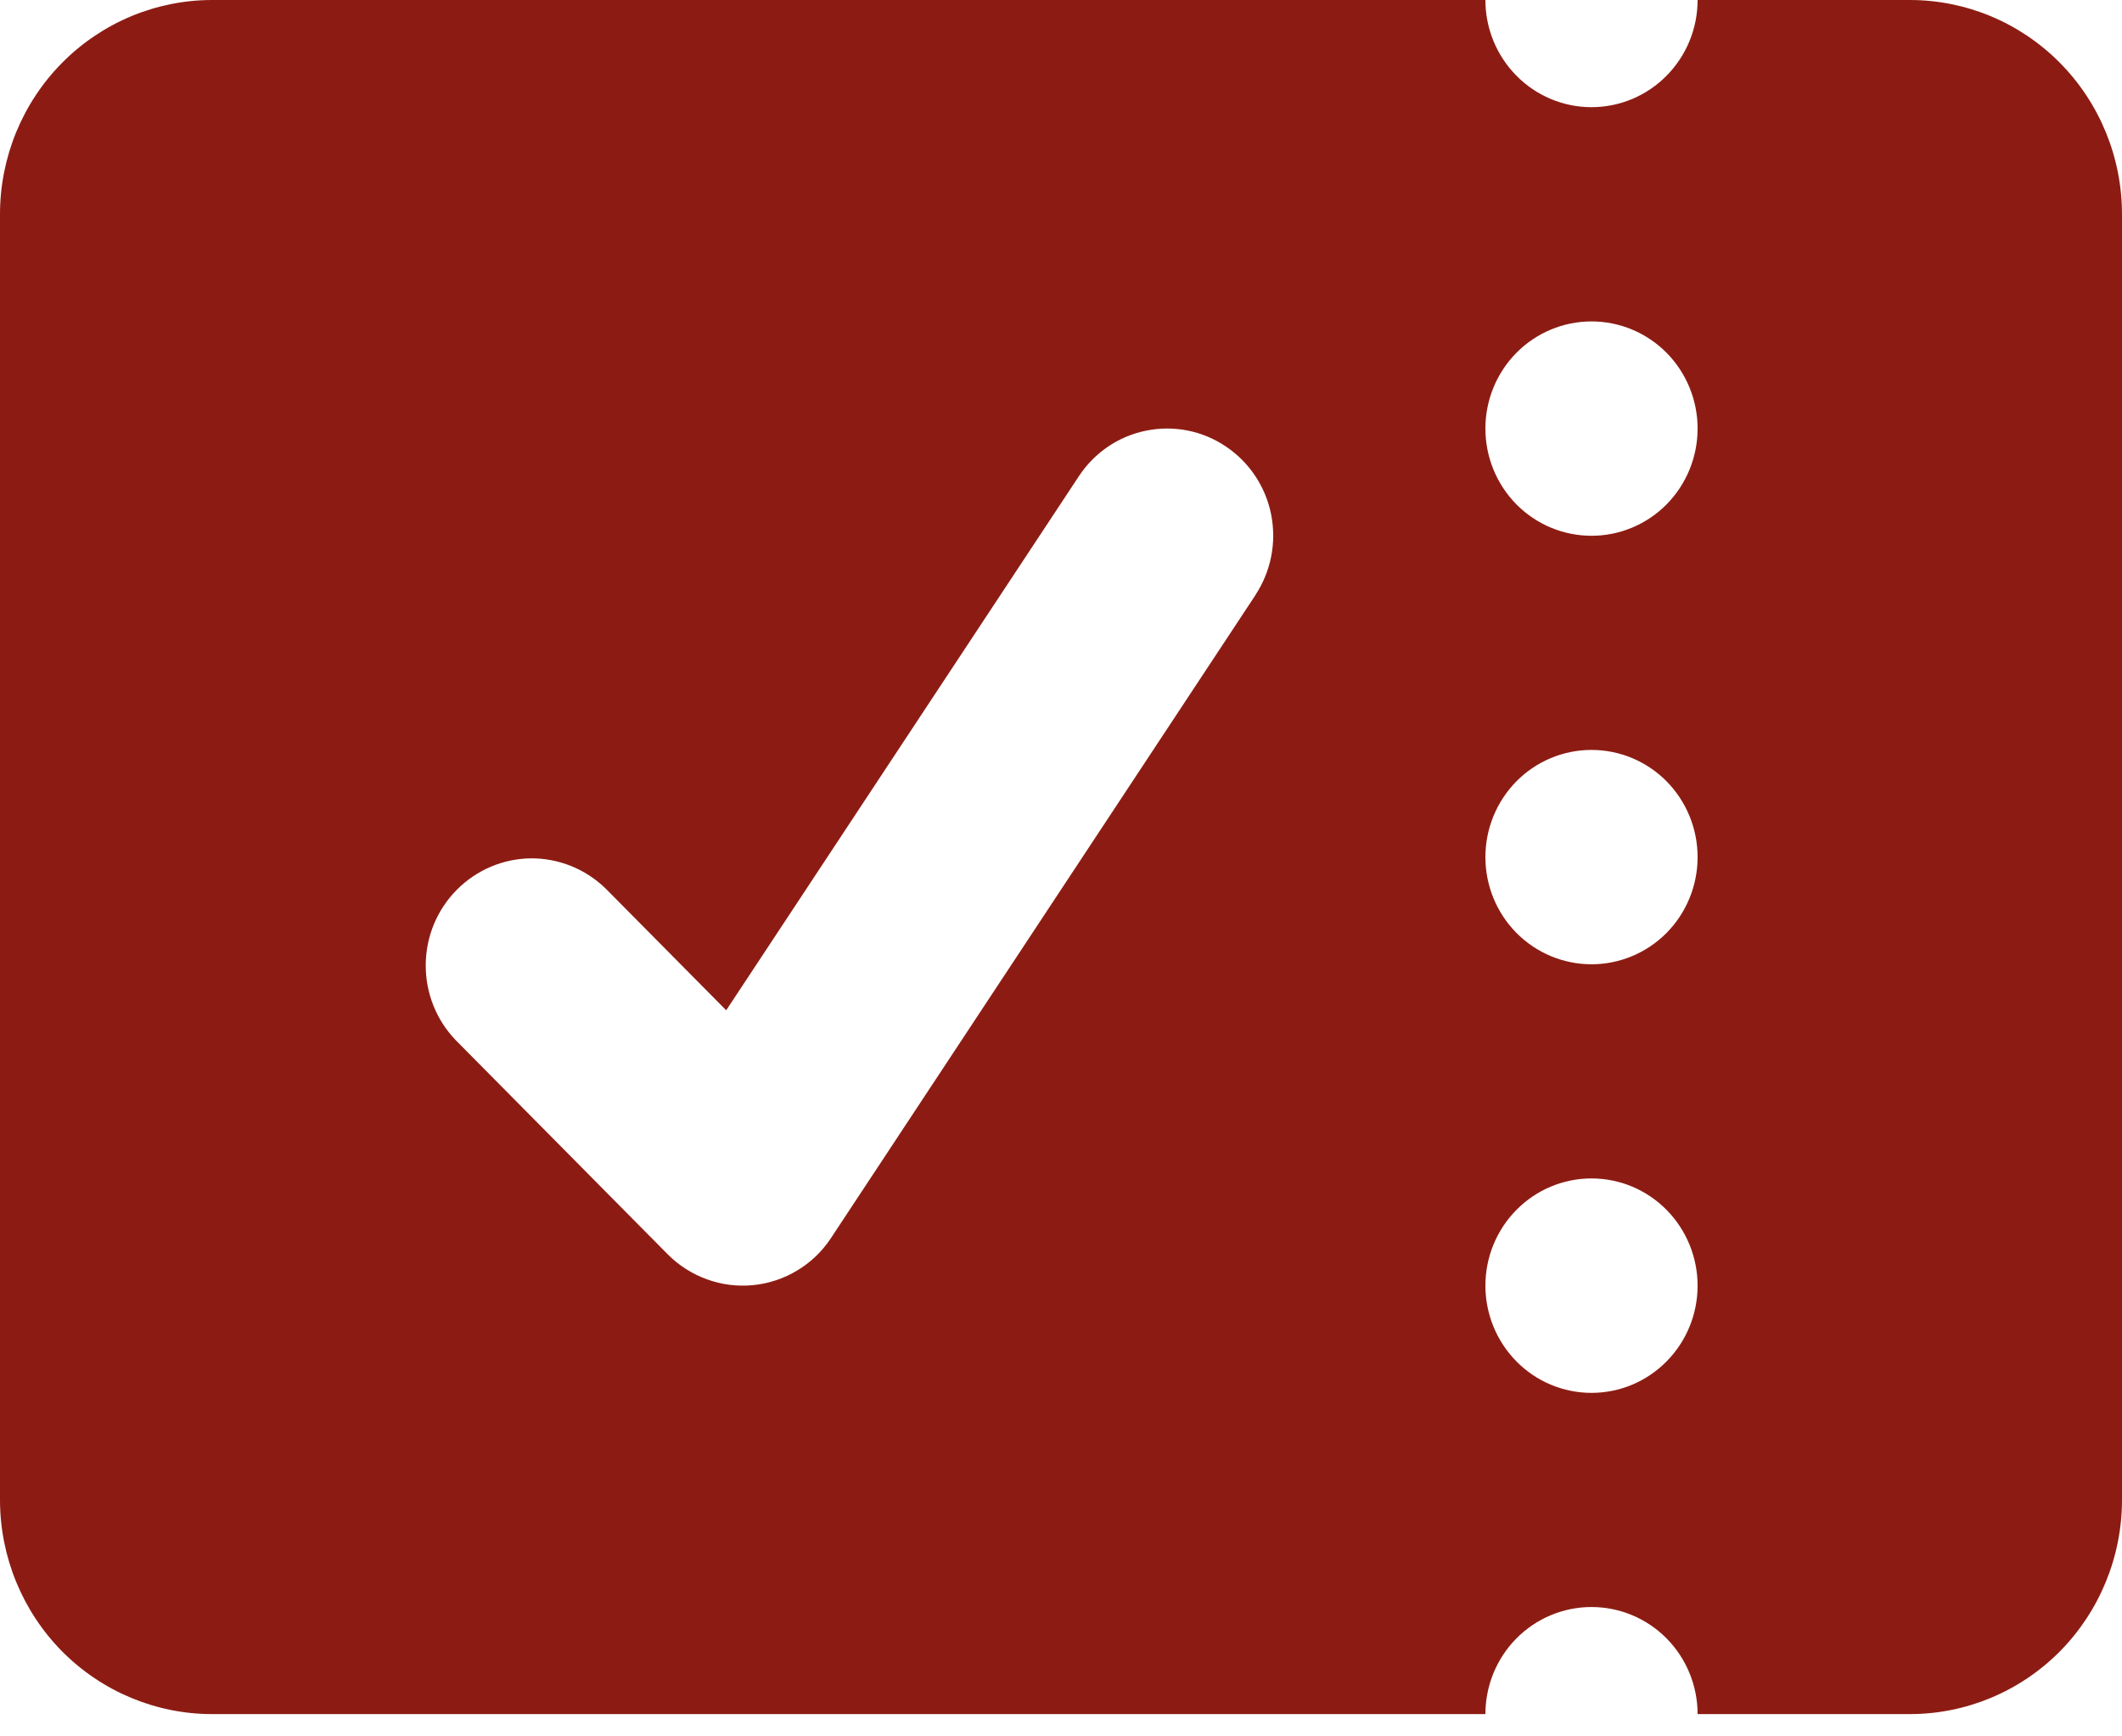 <svg width="22" height="18" viewBox="0 0 22 18" fill="none" xmlns="http://www.w3.org/2000/svg">
<path fill-rule="evenodd" clip-rule="evenodd" d="M15.4 0H2.2C1.617 0 1.057 0.234 0.644 0.651C0.232 1.067 0 1.632 0 2.221V15.548C0 16.137 0.232 16.702 0.644 17.119C1.057 17.535 1.617 17.769 2.2 17.769H15.4C15.4 17.475 15.516 17.192 15.722 16.984C15.928 16.776 16.208 16.659 16.5 16.659C16.792 16.659 17.072 16.776 17.278 16.984C17.484 17.192 17.6 17.475 17.6 17.769H19.8C20.384 17.769 20.943 17.535 21.356 17.119C21.768 16.702 22 16.137 22 15.548V2.221C22 1.632 21.768 1.067 21.356 0.651C20.943 0.234 20.384 0 19.8 0H17.6C17.6 0.295 17.484 0.577 17.278 0.785C17.072 0.994 16.792 1.111 16.5 1.111C16.208 1.111 15.928 0.994 15.722 0.785C15.516 0.577 15.4 0.295 15.4 0ZM16.5 5.554C16.792 5.554 17.072 5.437 17.278 5.229C17.484 5.02 17.6 4.738 17.6 4.443V4.442C17.6 4.148 17.484 3.865 17.278 3.657C17.072 3.449 16.792 3.332 16.5 3.332C16.208 3.332 15.928 3.449 15.722 3.657C15.516 3.865 15.4 4.148 15.4 4.442V4.443C15.4 4.738 15.516 5.02 15.722 5.229C15.928 5.437 16.208 5.554 16.5 5.554ZM17.6 8.886C17.6 9.18 17.484 9.463 17.278 9.671C17.072 9.879 16.792 9.996 16.5 9.996C16.208 9.996 15.928 9.879 15.722 9.671C15.516 9.463 15.4 9.18 15.4 8.886V8.885C15.4 8.59 15.516 8.308 15.722 8.099C15.928 7.891 16.208 7.774 16.5 7.774C16.792 7.774 17.072 7.891 17.278 8.099C17.484 8.308 17.6 8.59 17.6 8.885V8.886ZM16.5 14.439C16.792 14.439 17.072 14.322 17.278 14.113C17.484 13.905 17.6 13.623 17.6 13.328C17.6 13.034 17.484 12.75 17.278 12.542C17.072 12.333 16.792 12.216 16.5 12.216C16.208 12.216 15.928 12.333 15.722 12.542C15.516 12.75 15.4 13.032 15.4 13.327C15.4 13.621 15.516 13.905 15.722 14.113C15.928 14.322 16.208 14.439 16.5 14.439ZM13.015 6.169C13.177 5.924 13.236 5.624 13.179 5.335C13.122 5.046 12.953 4.792 12.71 4.629C12.468 4.465 12.171 4.406 11.884 4.464C11.598 4.521 11.347 4.691 11.185 4.937L7.529 10.473L6.278 9.21C6.07 9.008 5.792 8.896 5.504 8.898C5.216 8.901 4.94 9.018 4.736 9.224C4.532 9.429 4.416 9.708 4.414 9.999C4.411 10.29 4.522 10.571 4.722 10.78L6.922 13.002C7.037 13.118 7.177 13.207 7.33 13.262C7.483 13.318 7.647 13.338 7.809 13.322C7.971 13.306 8.127 13.254 8.267 13.169C8.407 13.085 8.526 12.97 8.616 12.833L13.016 6.169H13.015Z" fill="#8C1C13"/>
</svg>
